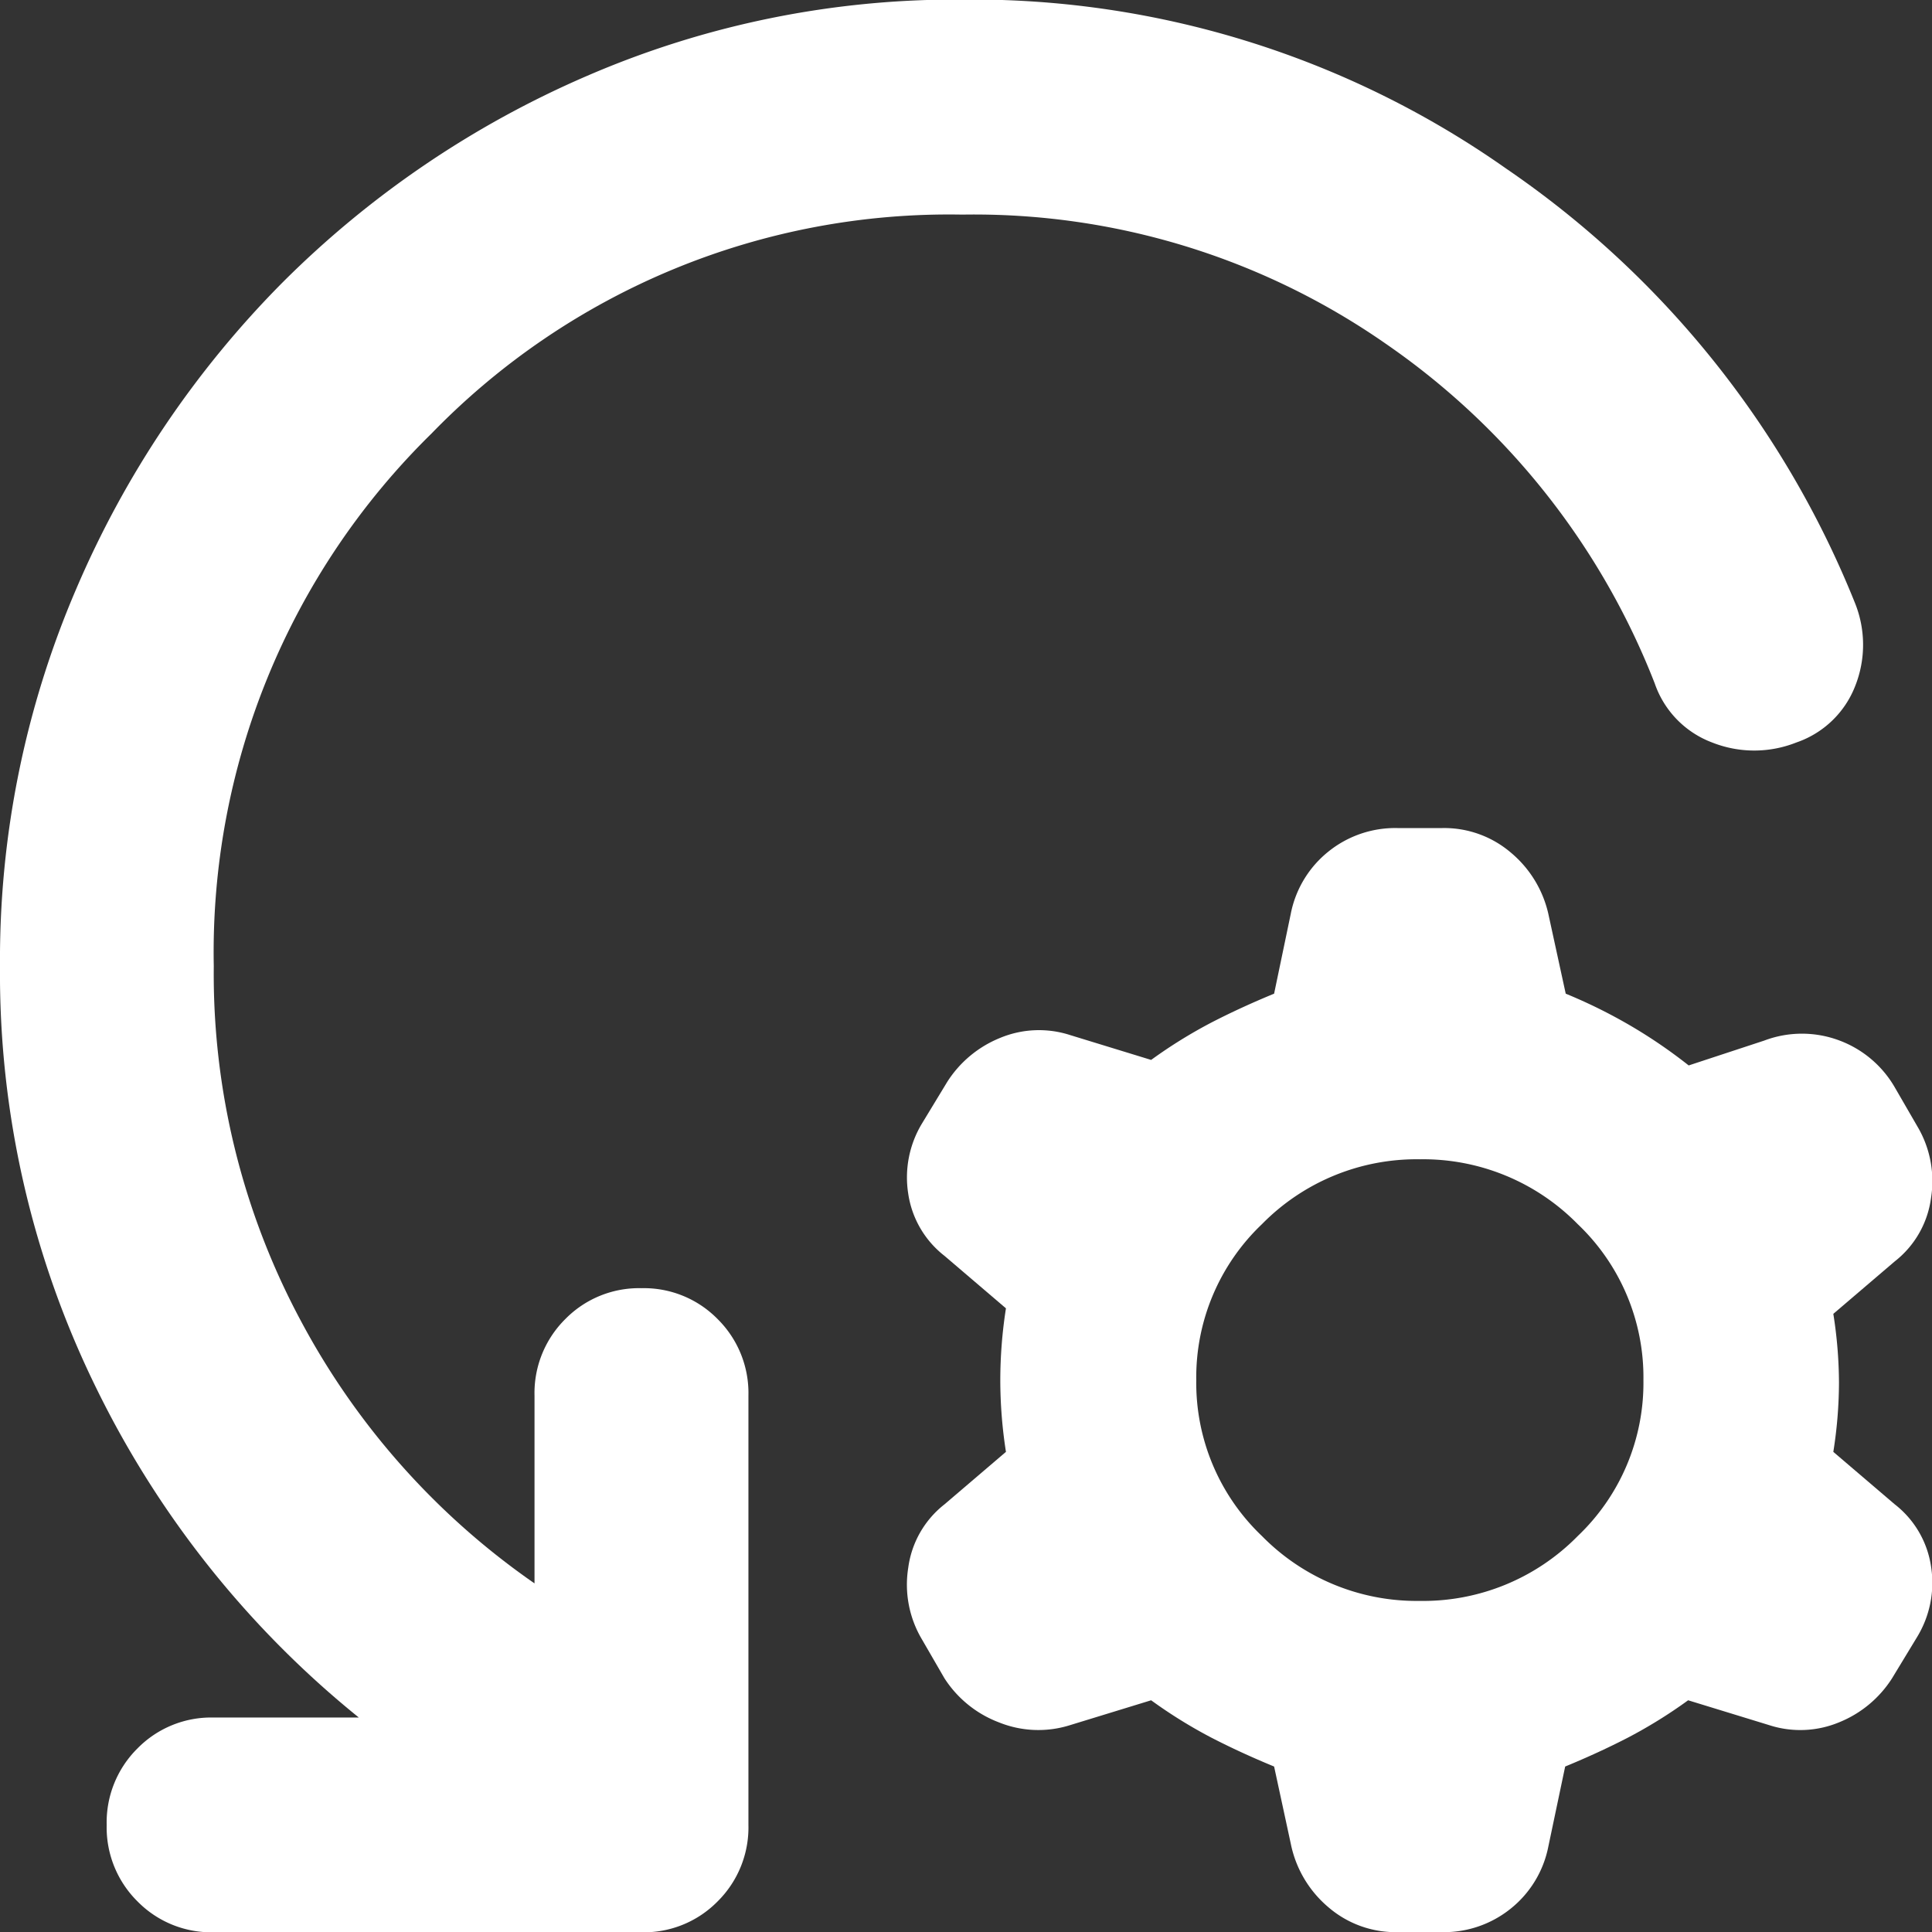 <svg xmlns="http://www.w3.org/2000/svg" width="13.999" height="14" viewBox="0 0 13.999 14">
  <rect x="0" y="0" width="13.999" height="14" fill="#333333" stroke="none"/>
  <g id="그룹_163205" data-name="그룹 163205" transform="translate(-76.696 -250)">
    <path id="manage_history_24dp_5F6368_FILL0_wght400_GRAD0_opsz24" d="M139.8-816.31a.745.745,0,0,1-.5-.18.811.811,0,0,1-.273-.46l-.121-.56q-.243-.1-.456-.21a3.523,3.523,0,0,1-.435-.27l-.587.18a.763.763,0,0,1-.516-.02.81.81,0,0,1-.395-.32l-.162-.28a.776.776,0,0,1-.1-.52.7.7,0,0,1,.263-.46l.445-.38a3.373,3.373,0,0,1-.041-.52,3.373,3.373,0,0,1,.041-.52l-.445-.38a.7.7,0,0,1-.263-.45.756.756,0,0,1,.1-.51l.182-.3a.817.817,0,0,1,.385-.32.733.733,0,0,1,.506-.02l.587.18a3.53,3.53,0,0,1,.435-.27q.213-.11.456-.21l.121-.58a.765.765,0,0,1,.273-.45.771.771,0,0,1,.5-.17h.324a.744.744,0,0,1,.5.18.811.811,0,0,1,.273.46l.122.56a3.763,3.763,0,0,1,.466.23,3.672,3.672,0,0,1,.425.29l.547-.18a.772.772,0,0,1,.547,0,.777.777,0,0,1,.4.34l.162.28a.776.776,0,0,1,.1.52.7.7,0,0,1-.263.46l-.445.38a3.247,3.247,0,0,1,.041.5,3.247,3.247,0,0,1-.041.5l.445.38a.7.7,0,0,1,.263.45.755.755,0,0,1-.1.51l-.182.3a.817.817,0,0,1-.385.32.732.732,0,0,1-.506.02l-.587-.18a3.528,3.528,0,0,1-.435.27q-.213.11-.456.21l-.122.58a.765.765,0,0,1-.273.45.771.771,0,0,1-.5.17Zm.162-2.4a1.57,1.57,0,0,0,1.144-.47,1.531,1.531,0,0,0,.476-1.13,1.531,1.531,0,0,0-.476-1.13,1.57,1.57,0,0,0-1.144-.47,1.57,1.57,0,0,0-1.144.47,1.531,1.531,0,0,0-.476,1.13,1.531,1.531,0,0,0,.476,1.13A1.57,1.57,0,0,0,139.959-818.71Z" transform="translate(-52.978 1080.31)" fill="#fff"/>
    <path id="reset_wrench_24dp_5F6368_FILL0_wght400_GRAD0_opsz24" d="M126.973-838.445a5.222,5.222,0,0,0-3.845,1.585,5.263,5.263,0,0,0-1.579,3.86,5.318,5.318,0,0,0,.629,2.567,5.407,5.407,0,0,0,1.695,1.906v-1.361a.754.754,0,0,1,.223-.554.748.748,0,0,1,.552-.224.748.748,0,0,1,.552.224.754.754,0,0,1,.223.554v3.111a.754.754,0,0,1-.223.554.748.748,0,0,1-.552.224h-3.1a.748.748,0,0,1-.552-.224.754.754,0,0,1-.223-.554.754.754,0,0,1,.223-.554.748.748,0,0,1,.552-.224H122.6a7.043,7.043,0,0,1-1.9-2.382A6.812,6.812,0,0,1,120-833a6.8,6.8,0,0,1,.552-2.732,7.117,7.117,0,0,1,1.491-2.217,7.087,7.087,0,0,1,2.208-1.5,6.724,6.724,0,0,1,2.721-.554,6.719,6.719,0,0,1,3.942,1.225,6.941,6.941,0,0,1,2.528,3.15.81.81,0,0,1,0,.6.7.7,0,0,1-.426.408.827.827,0,0,1-.61,0,.7.7,0,0,1-.416-.428,5.347,5.347,0,0,0-1.947-2.46A5.22,5.22,0,0,0,126.973-838.445Z" transform="translate(-43.304 1090)" fill="#fff"/>
  </g>
</svg>
